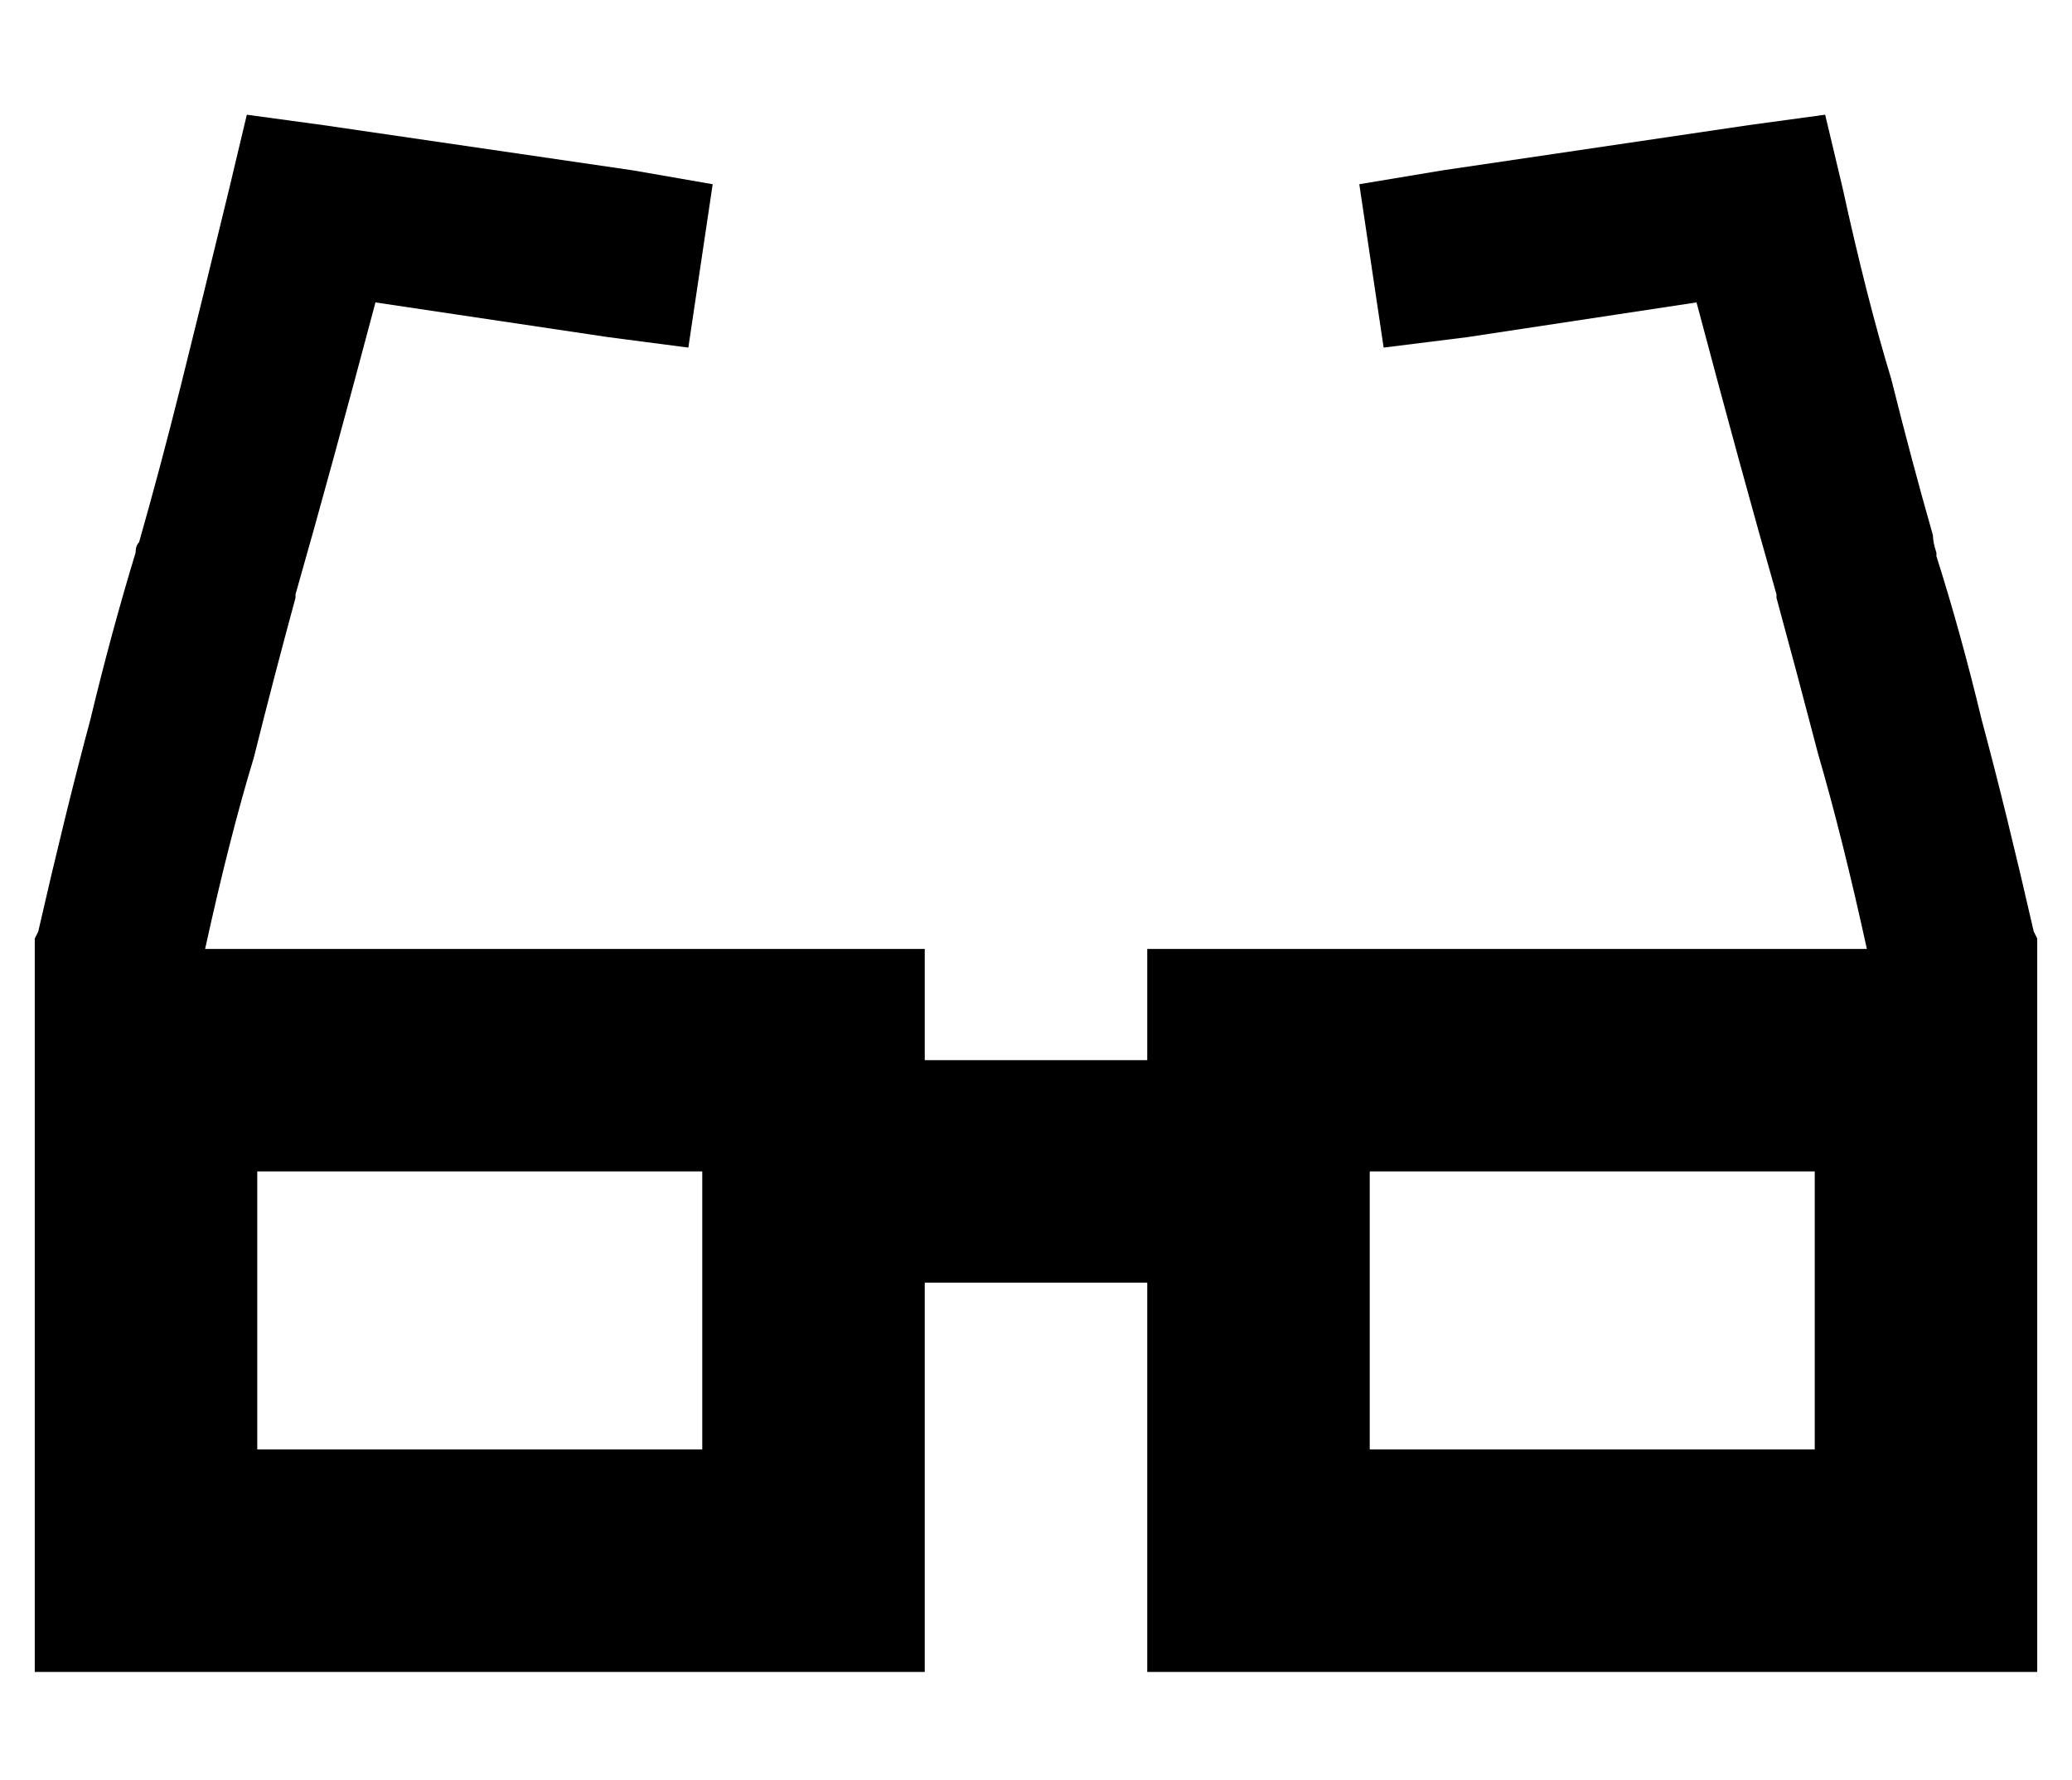 <?xml version="1.0" standalone="no"?>
<!DOCTYPE svg PUBLIC "-//W3C//DTD SVG 1.1//EN" "http://www.w3.org/Graphics/SVG/1.1/DTD/svg11.dtd" >
<svg xmlns="http://www.w3.org/2000/svg" xmlns:xlink="http://www.w3.org/1999/xlink" version="1.1" viewBox="-10 -40 596 512">
   <path fill="currentColor"
d="M61 -7l22 3l-22 -3l22 3l89 13v0l23 4v0l-7 47v0l-23 -3v0l-67 -10v0q-13 49 -23 84v0v0v1v0q-6 22 -12 46q-7 23 -14 55h175h32v32v0h64v0v-32v0h32h175q-7 -32 -14 -56q-6 -23 -12 -45v-1v0v0v0v0v0v0v0q-10 -35 -23 -84l-66 10v0l-24 3v0l-7 -47v0l24 -4v0l88 -13v0
l22 -3v0l5 21v0q7 32 14 55q6 24 12 45q0 2 1 5v1v0q7 22 13 47q7 26 15 61l1 2v0v3v0v0v0v32v0v48v0v24v0v72v0v32v0h-32h-224v-32v0v-80v0h-64v0v80v0v32v0h-32h-224v-32v0v-72v0v-24v0v-48v0v-32v0v0v0v-3v0l1 -2v0q8 -35 15 -61q6 -25 13 -48v0v0q0 -2 1 -3
q6 -21 12 -45t14 -57l5 -21v0zM64 297v80v-80v80h128v0v-80v0h-128v0zM384 377h128h-128h128v-80v0h-128v0v80v0z" />
</svg>
